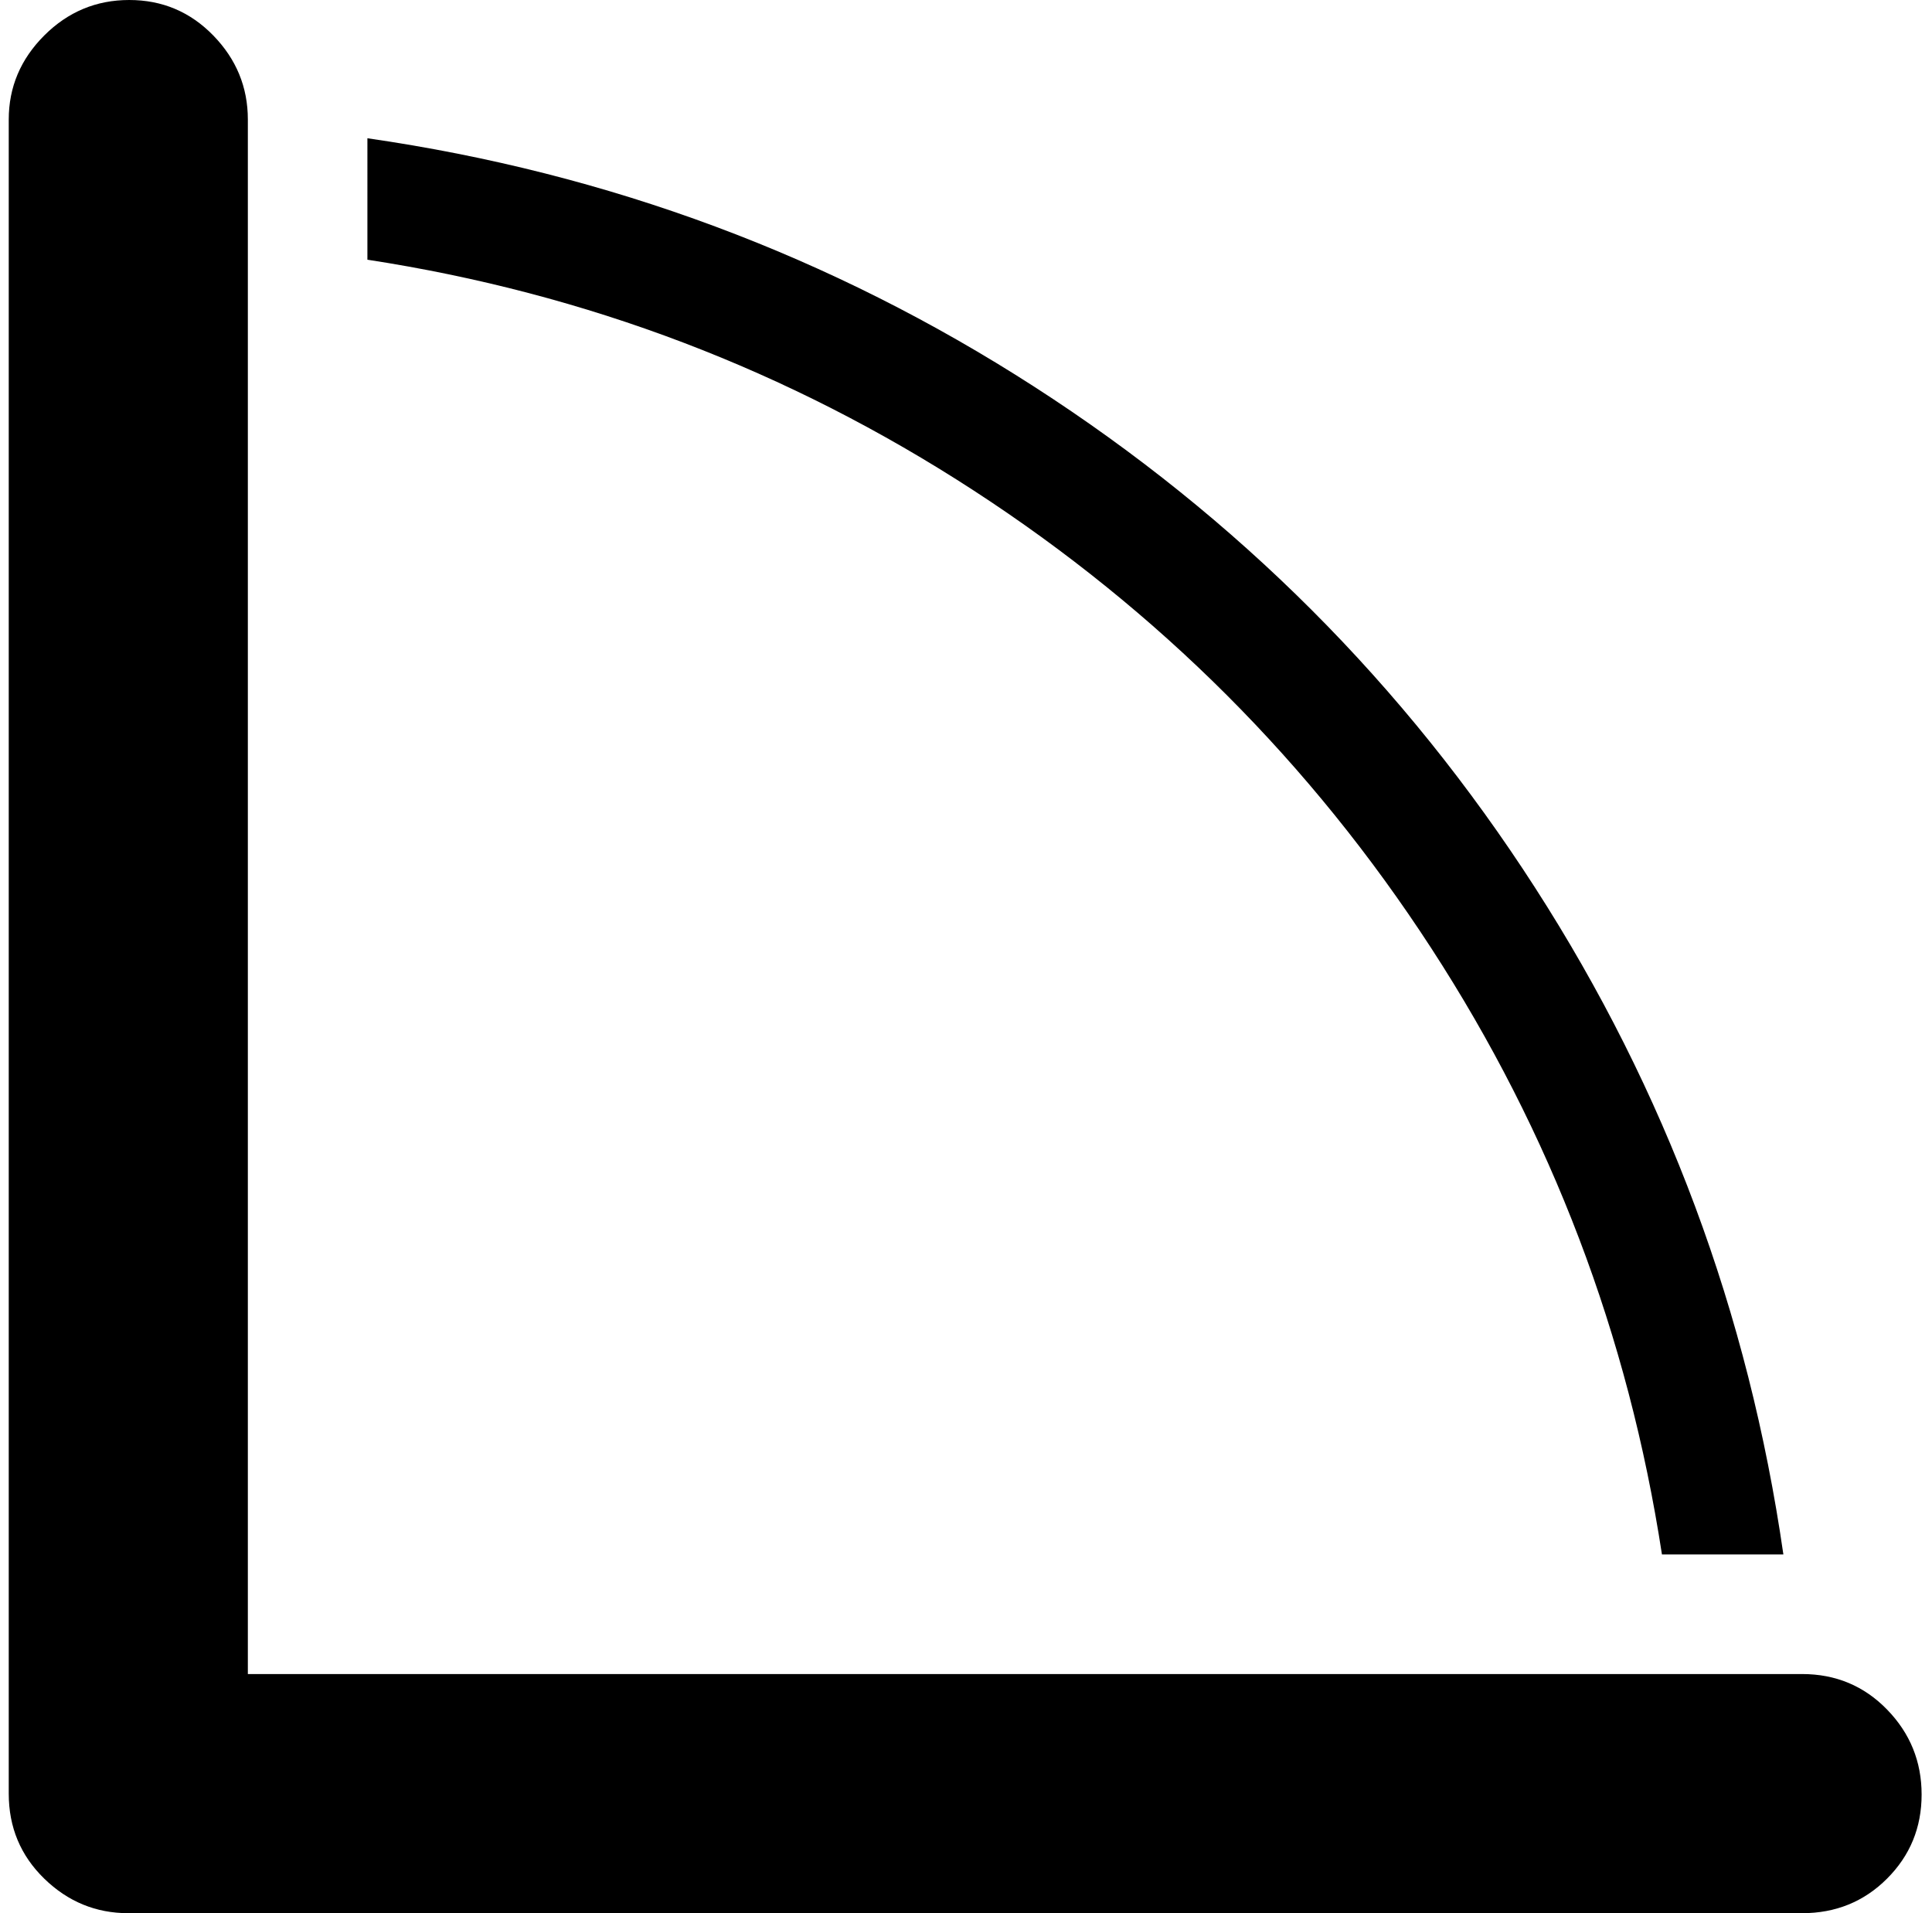 <svg xmlns="http://www.w3.org/2000/svg" width="1.01em" height="1em" viewBox="0 0 1025 1024"><path fill="currentColor" d="M960.06 1024h-896q-26 0-45-18.5T.06 960V64q0-26 19-45t45.5-19t45 19t18.5 45v832h832q27 0 45.5 19t18.5 45.5t-18.5 45t-45.5 18.5m-768-885V74q194 28 357 133t268 268t133 357h-65q-27-176-123.5-324.5t-245-245T192.06 139"/></svg>
